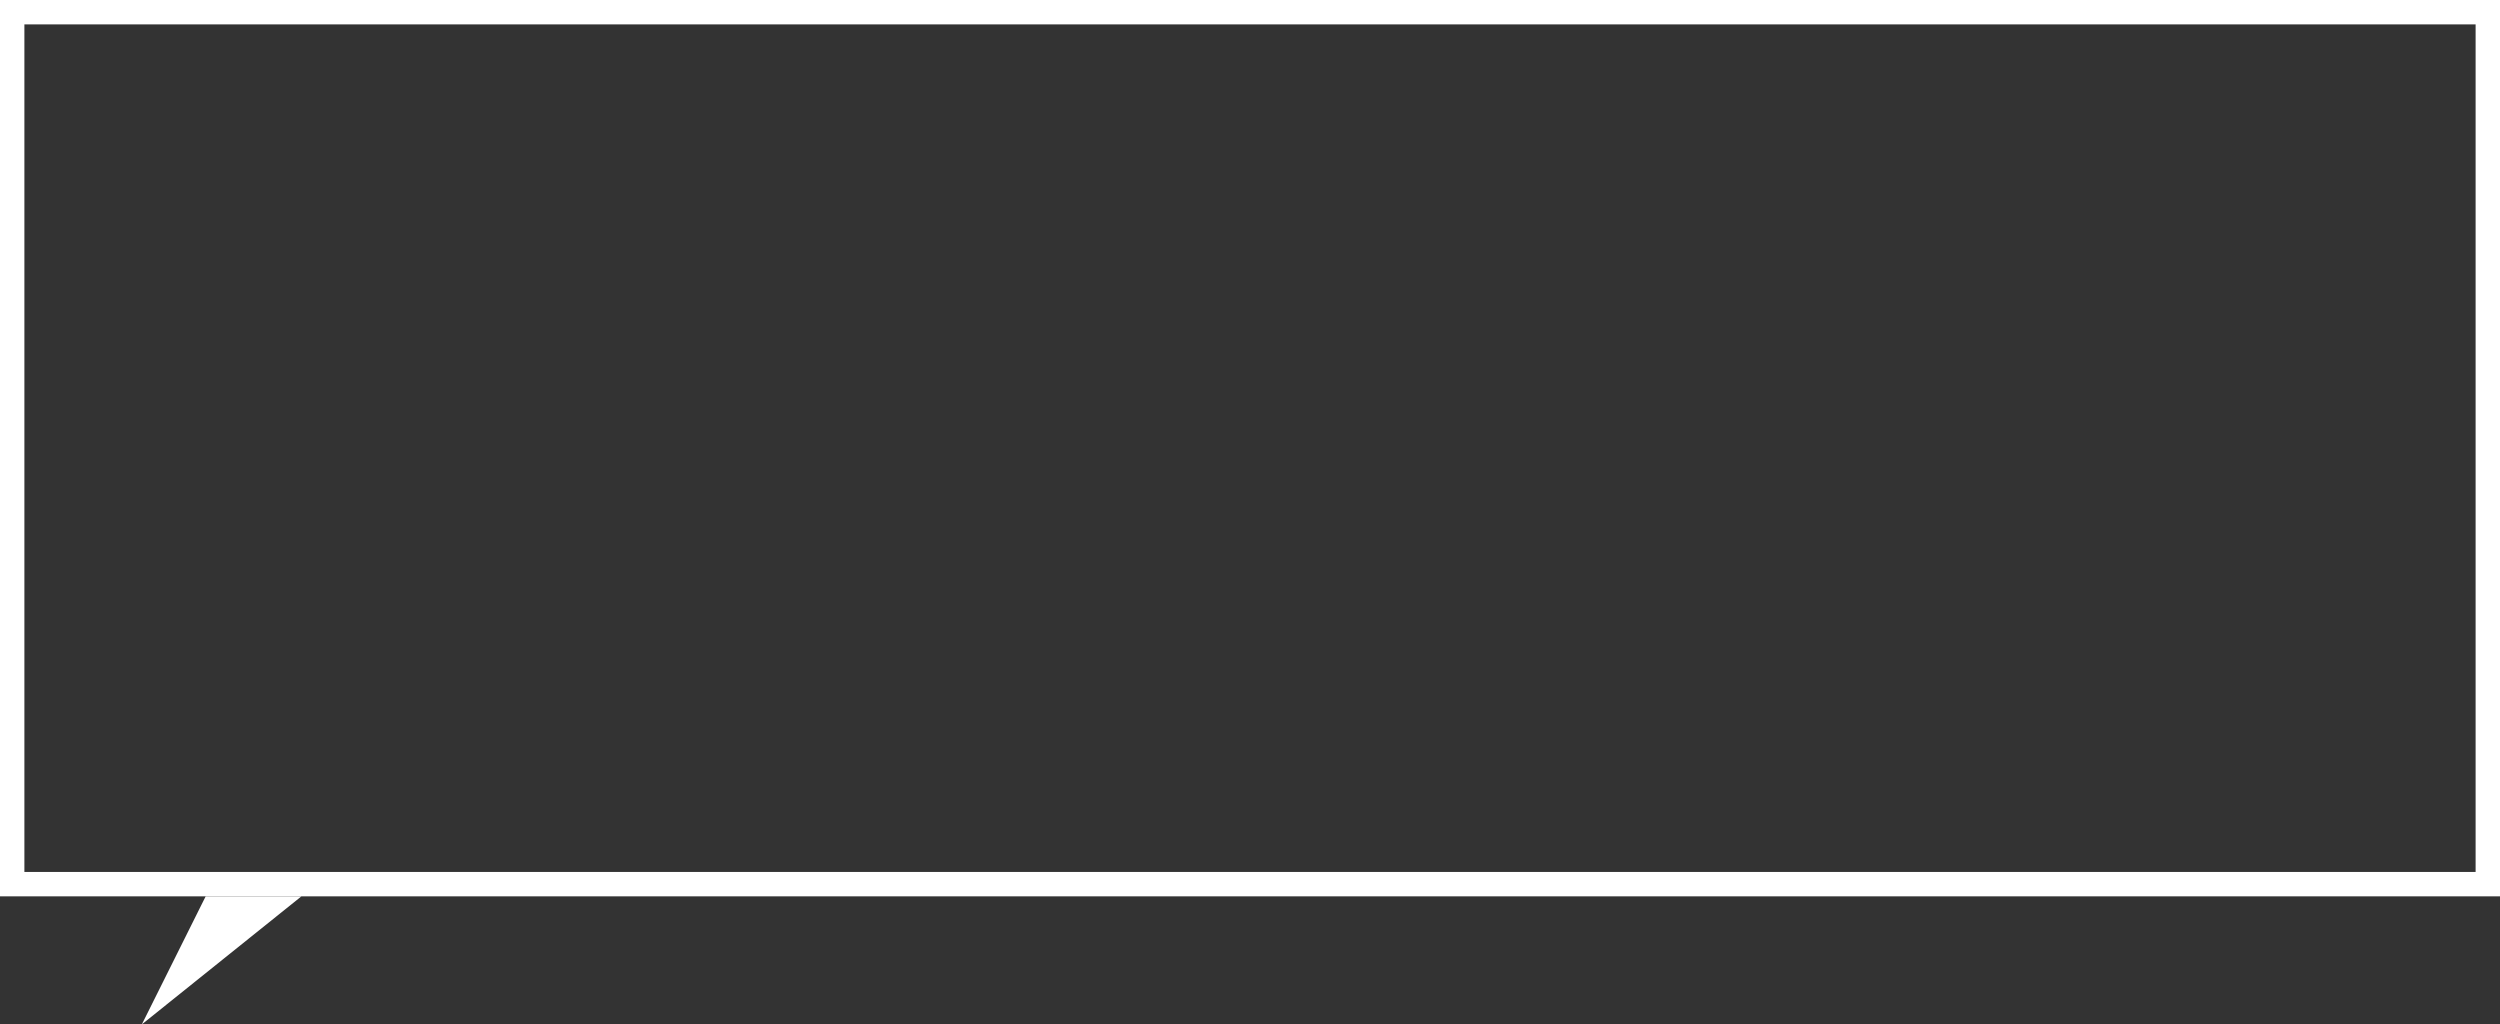 <svg width="205" height="84" viewBox="0 0 205 84" fill="none" xmlns="http://www.w3.org/2000/svg">
<rect x="0" y="0" width="205" height="84" fill="#333333" stroke="none"/>
<rect x="1" y="1" width="203" height="71.5" stroke="white" stroke-width="2"/>
<path d="M11.631 84L16.865 73.5H24.716L11.631 84Z" fill="white"/>
</svg>
